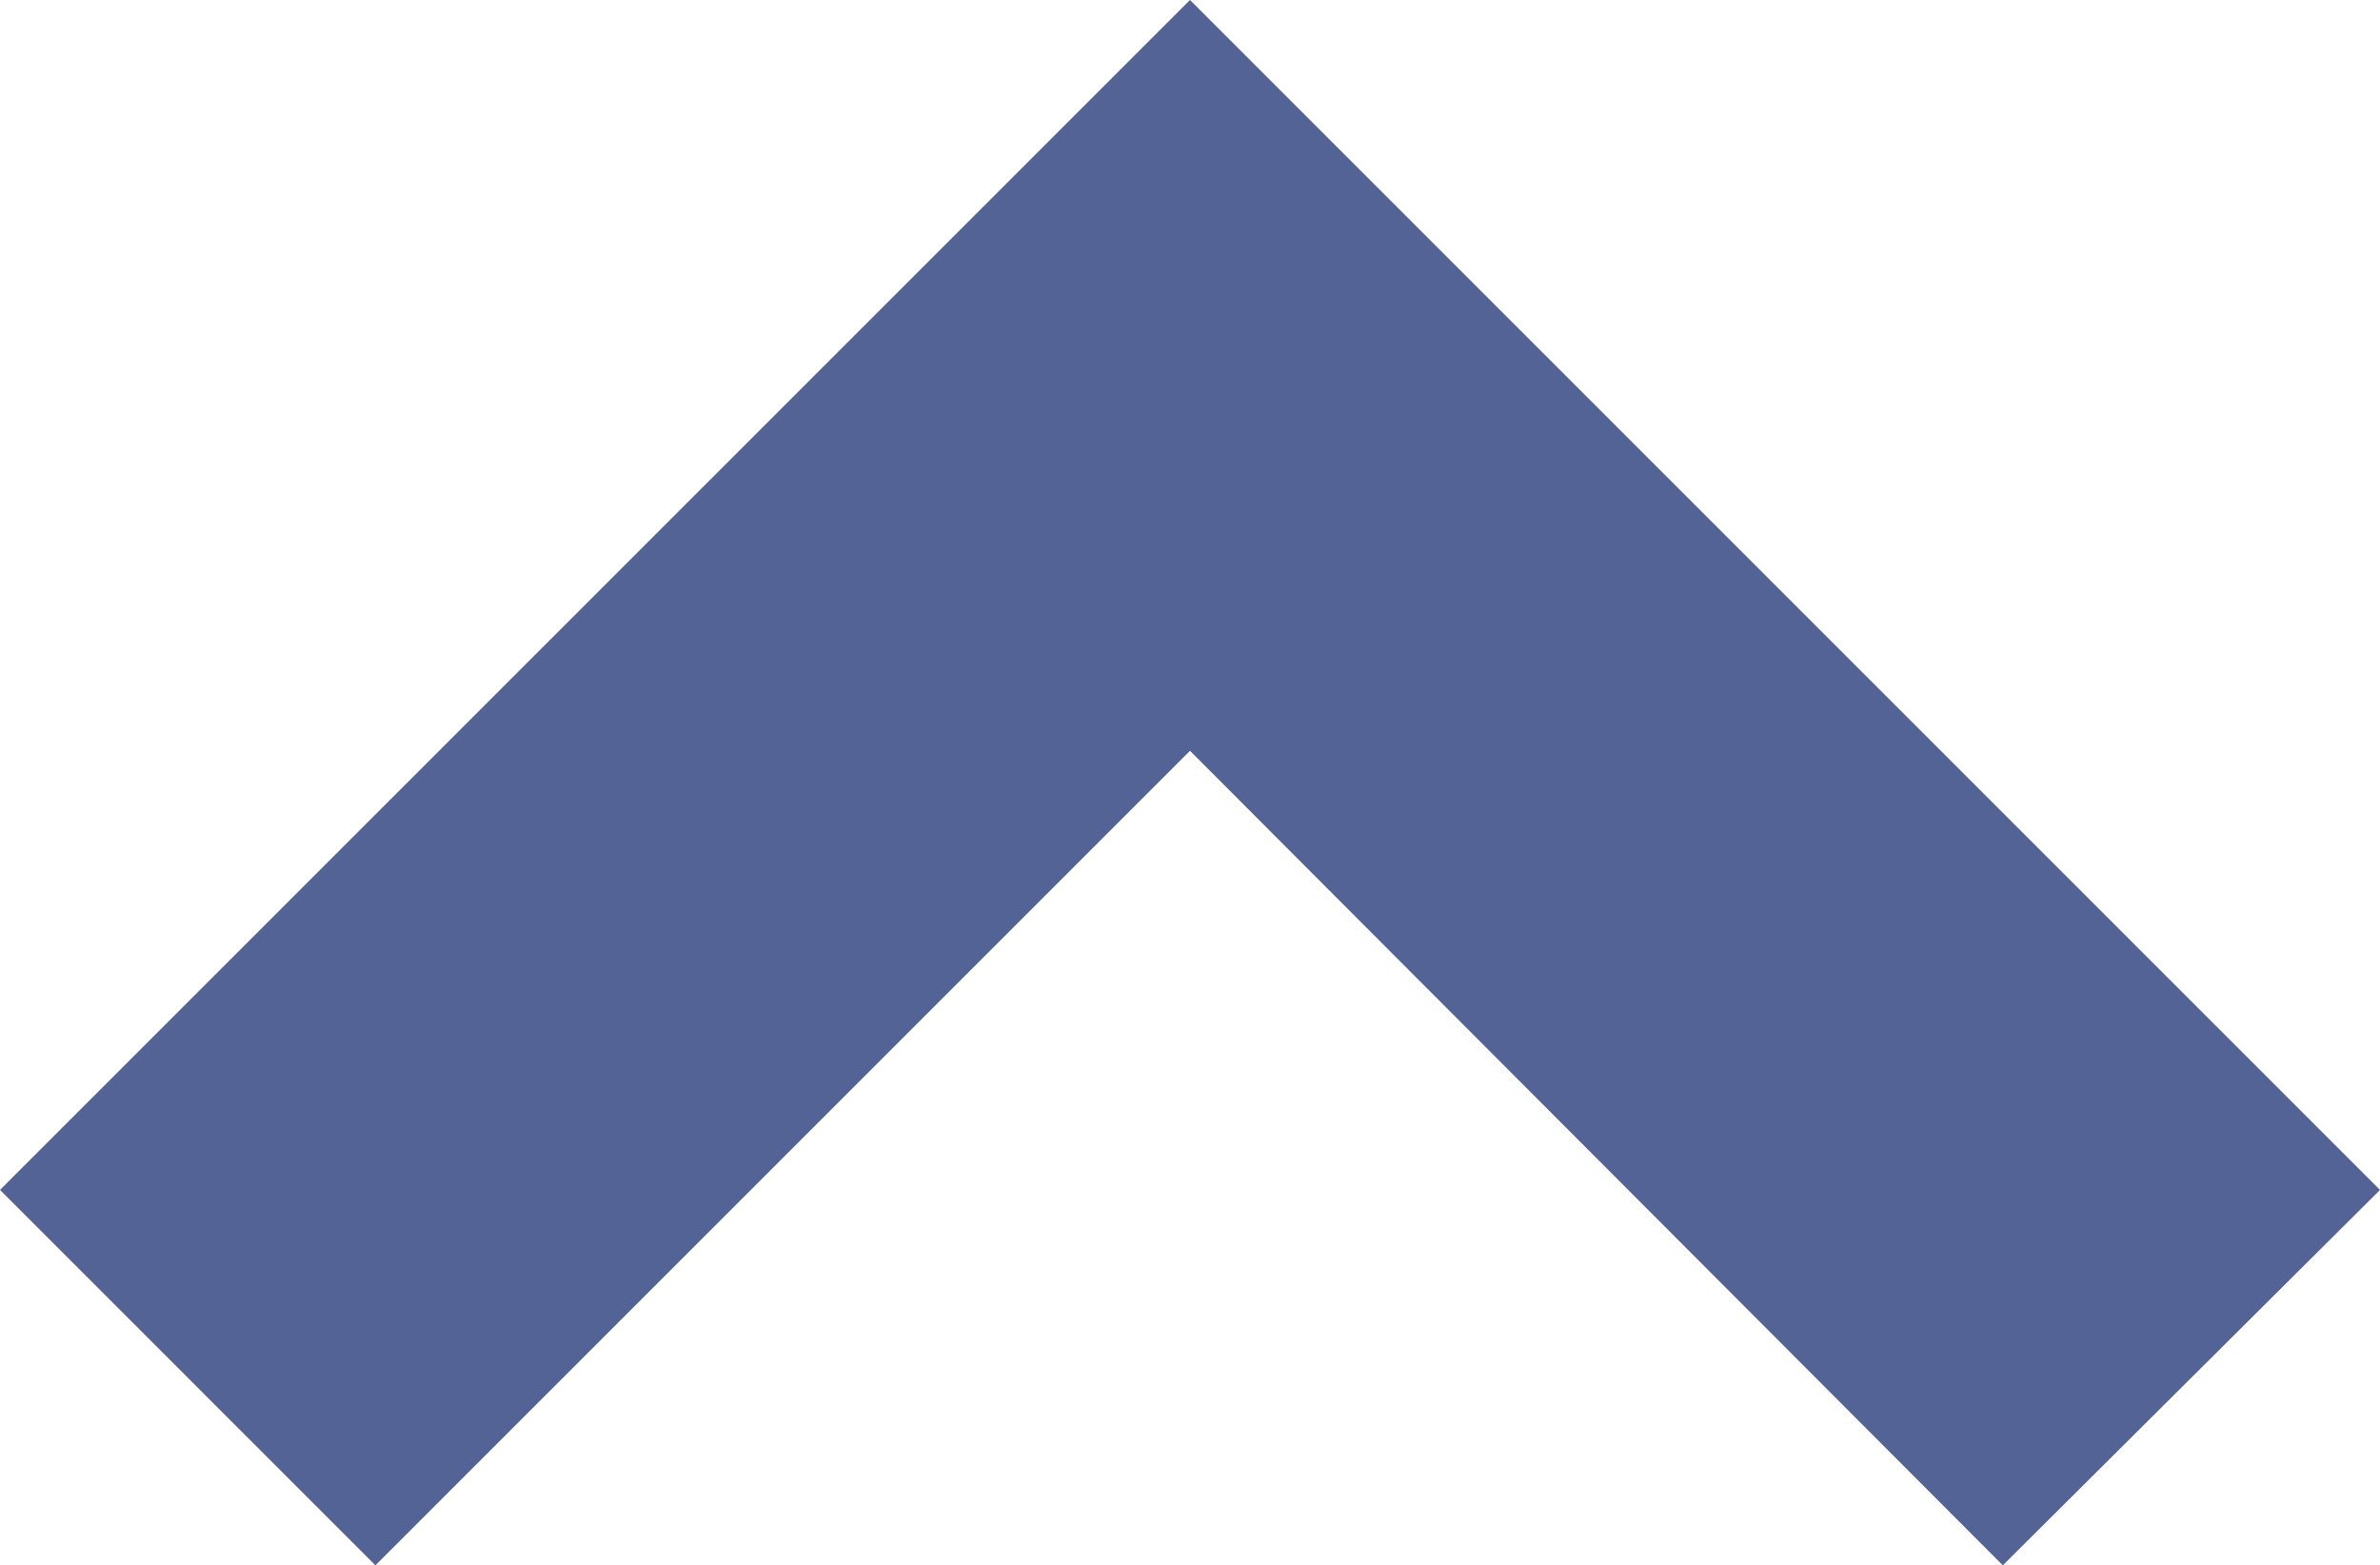 <svg xmlns="http://www.w3.org/2000/svg" viewBox="0 0 13.44 8.84"><defs><style>.cls-1{fill:#536396;}</style></defs><title>button-up</title><g id="Слой_2" data-name="Слой 2"><g id="Слой_1-2" data-name="Слой 1"><path class="cls-1" d="M6.72,4.24l-4.6,4.6L0,6.72,6.72,0l6.72,6.72L11.31,8.84Z"/></g></g></svg>
